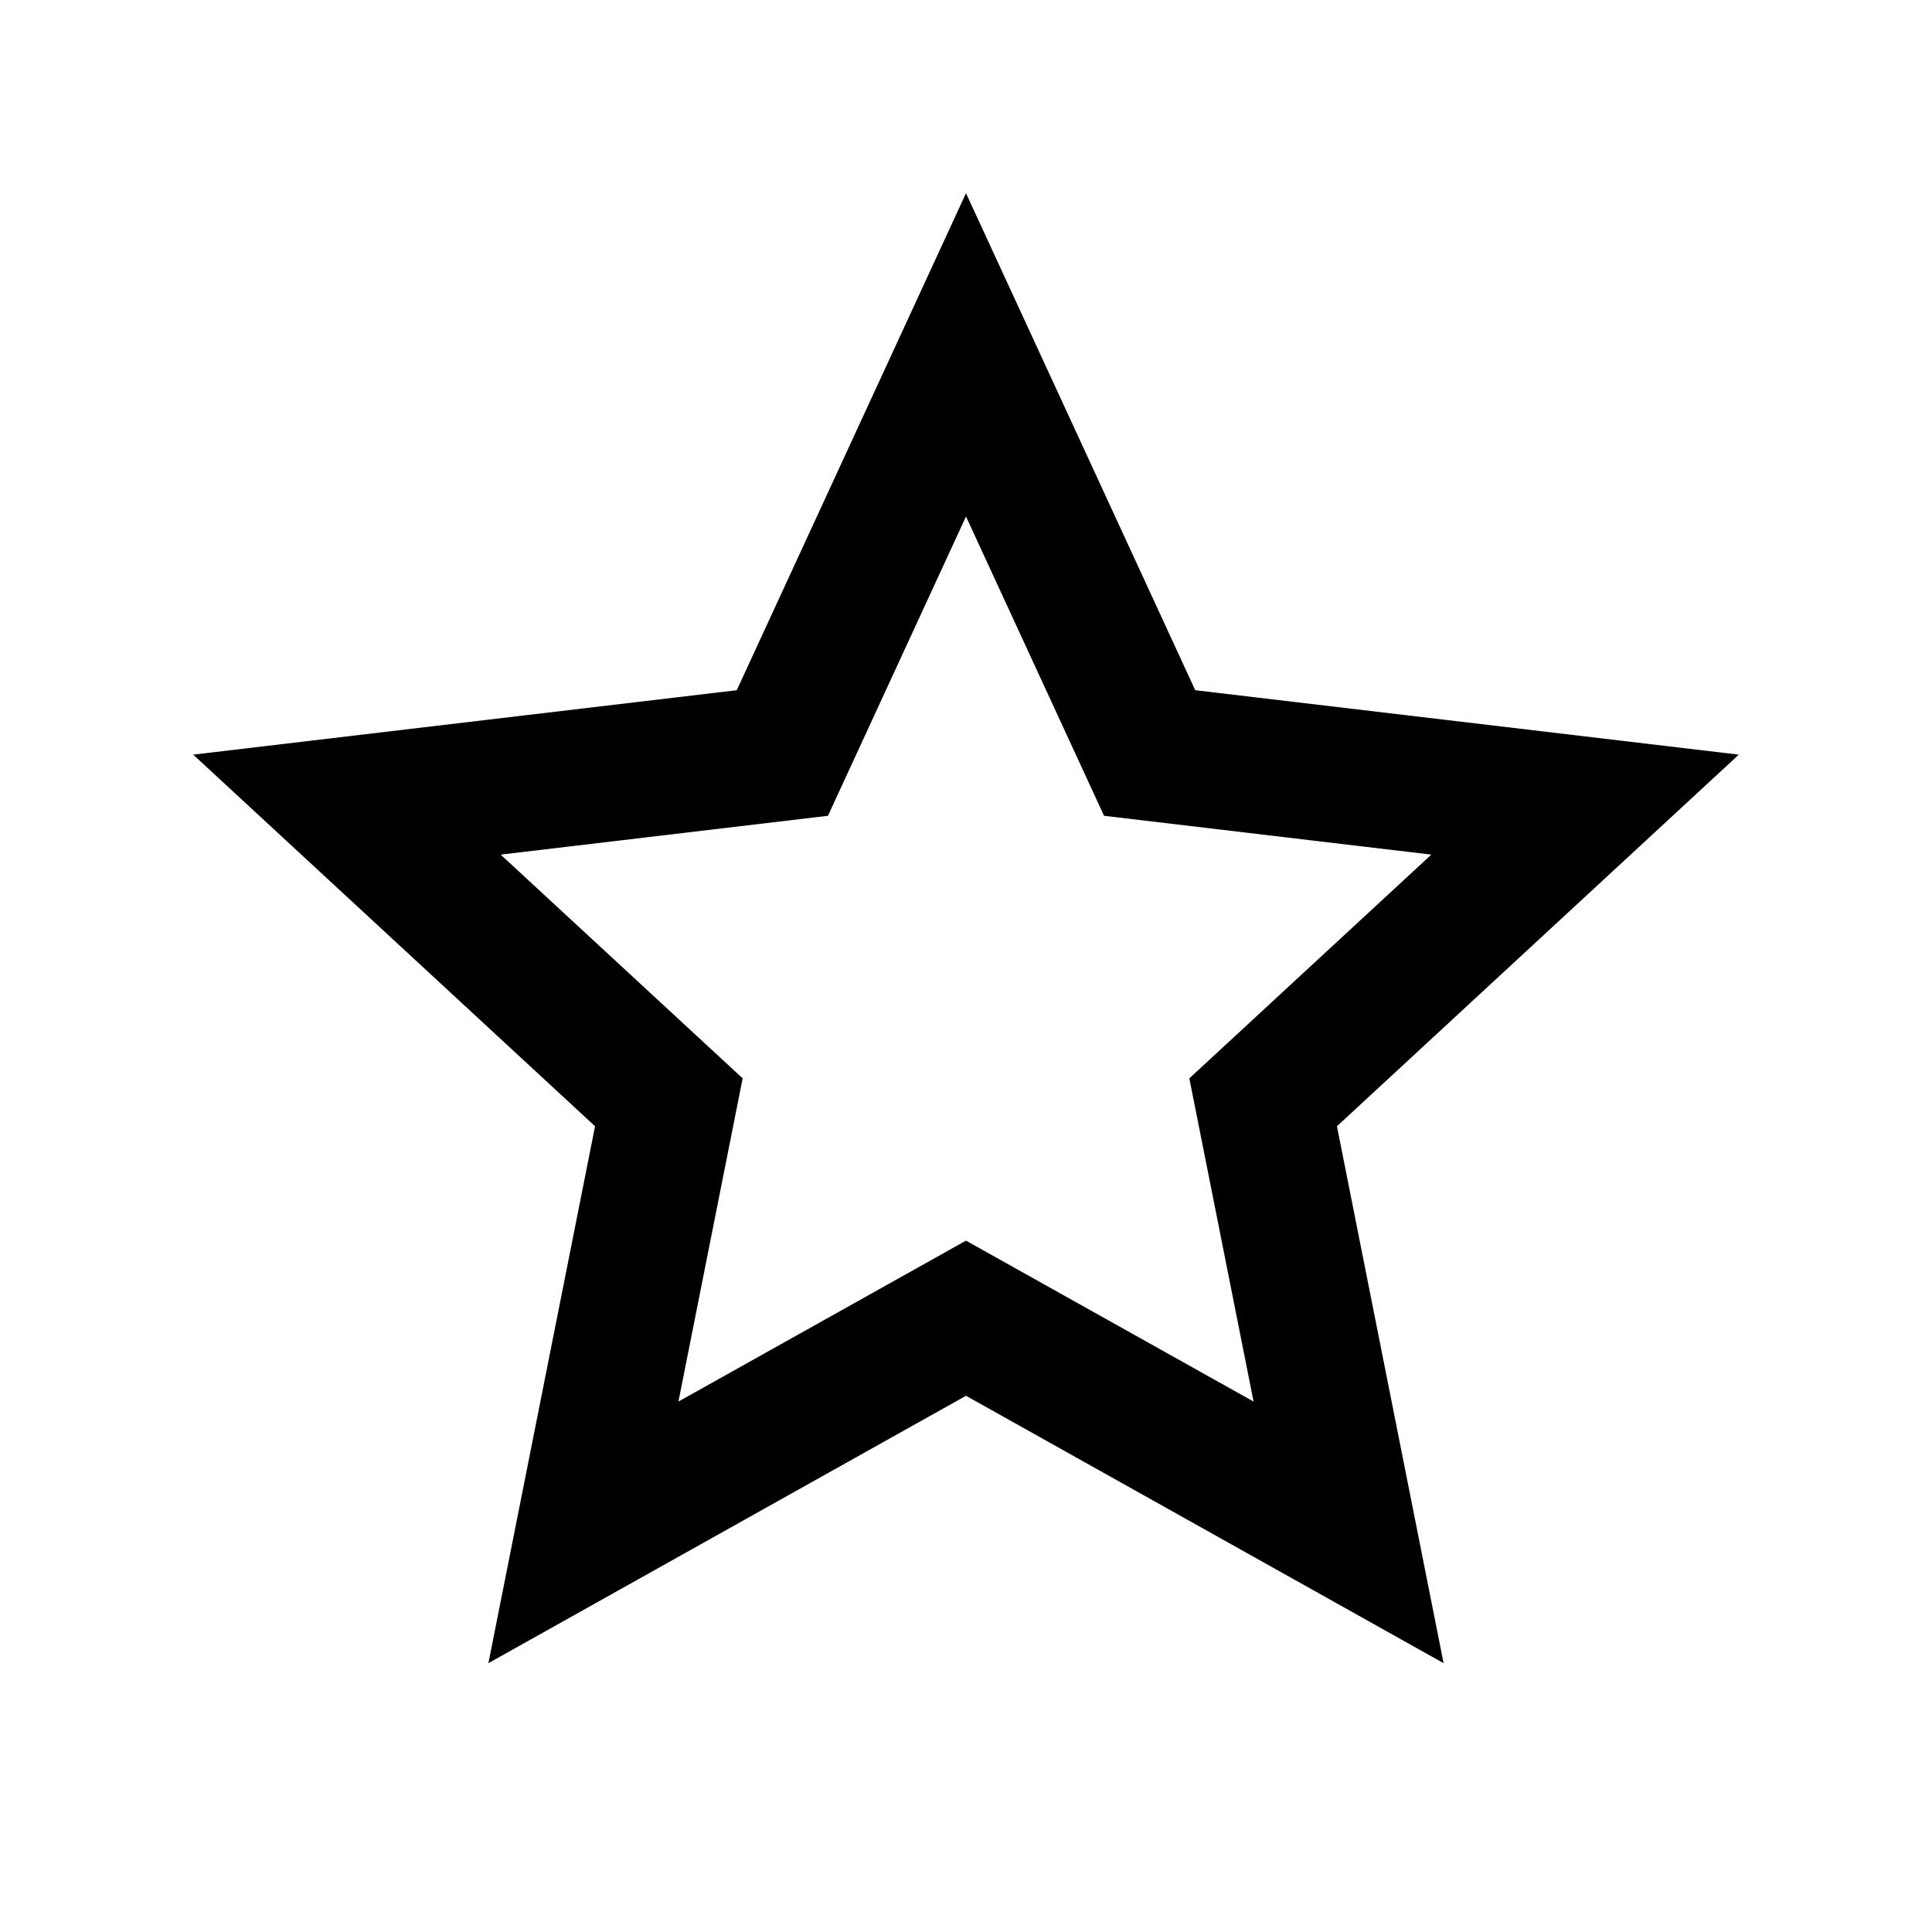 <svg width="20" height="20" viewBox="0 0 20 20" fill="none" xmlns="http://www.w3.org/2000/svg">
<path d="M10 14.449L5.056 17.217L6.16 11.659L2 7.812L7.627 7.145L10 2L12.373 7.145L18 7.812L13.84 11.659L14.944 17.217L10 14.449ZM10 12.843L12.977 14.509L12.312 11.163L14.817 8.847L11.429 8.445L10 5.347L8.571 8.445L5.183 8.847L7.688 11.163L7.023 14.509L10 12.843Z" fill="black"/>
</svg>
